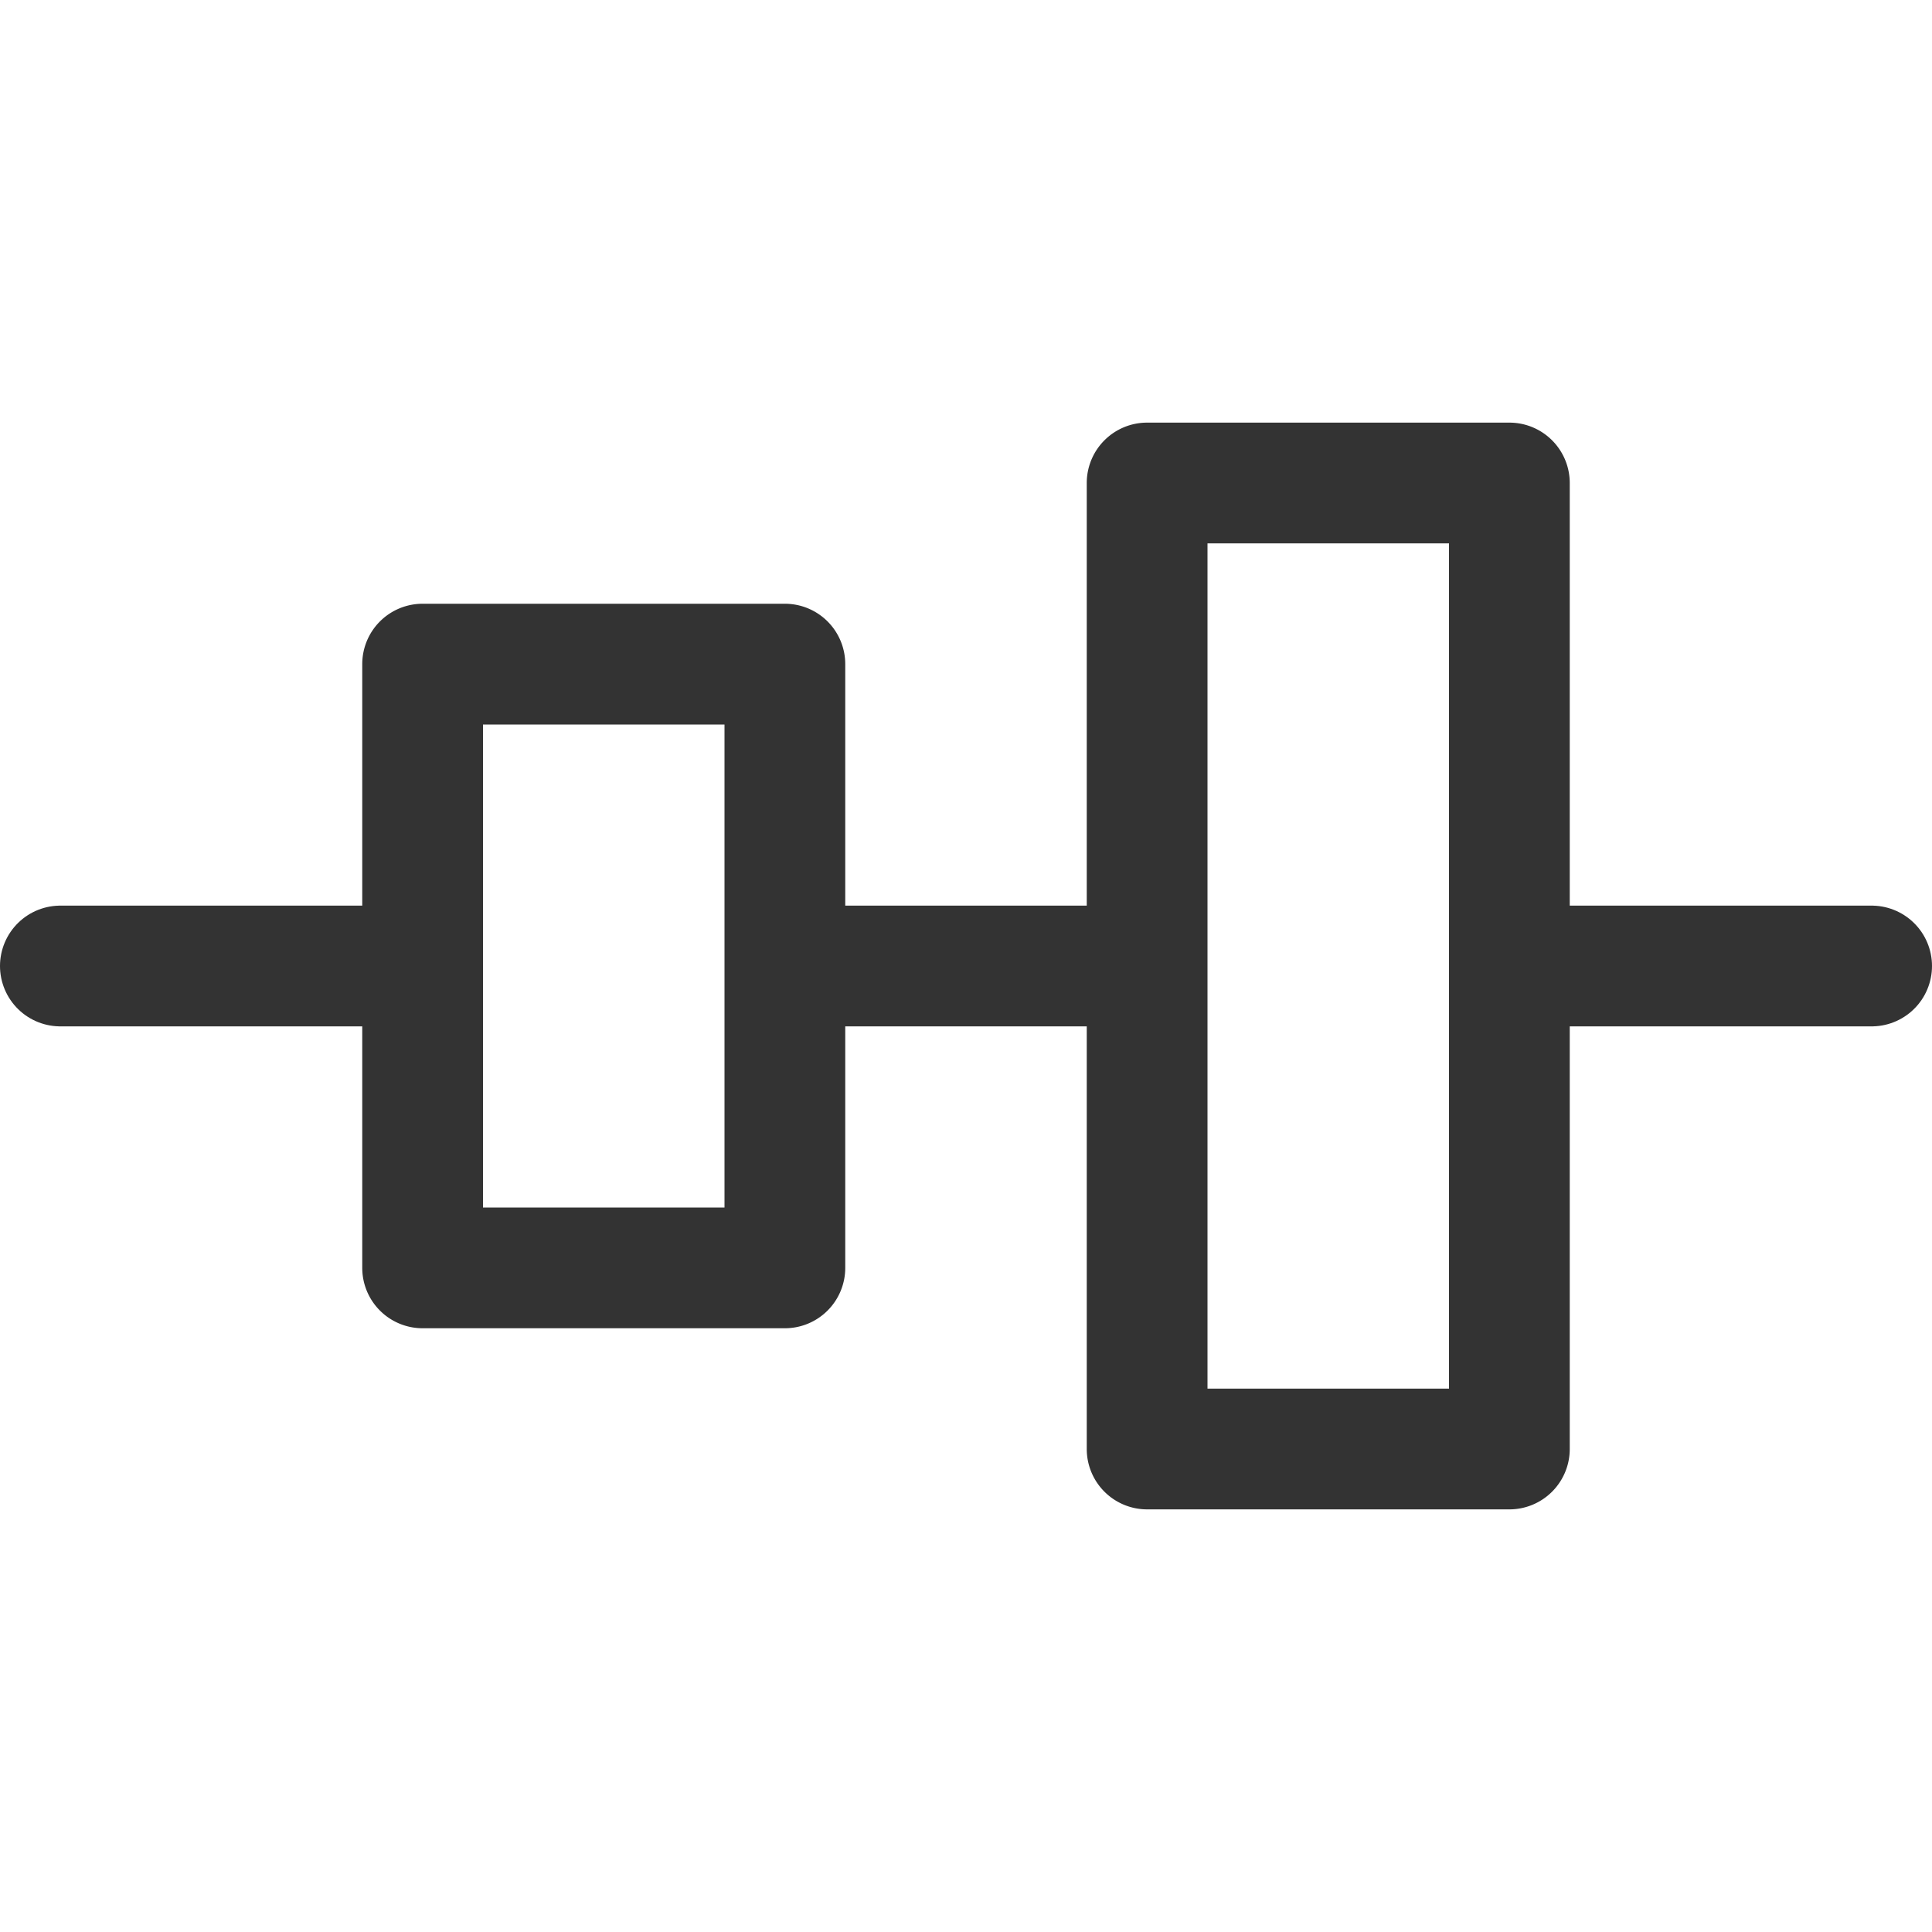 <svg xmlns="http://www.w3.org/2000/svg" viewBox="0 0 32 32"><path stroke="#333" stroke-width="2" stroke-linecap="round" stroke-miterlimit="10" d="M7 16H1" fill="none"/><path stroke="#333" stroke-width="2" stroke-miterlimit="10" d="M19 16h-6" fill="none"/><path stroke="#333" stroke-width="2" stroke-linecap="round" stroke-miterlimit="10" d="M31 16h-6" fill="none"/><path fill="#333" d="M12 12v8H8v-8h4m1-2H7a1 1 0 0 0-1 1v10a1 1 0 0 0 1 1h6a1 1 0 0 0 1-1V11a1 1 0 0 0-1-1zm11-1v14h-4V9h4m1-2h-6a1 1 0 0 0-1 1v16a1 1 0 0 0 1 1h6a1 1 0 0 0 1-1V8a1 1 0 0 0-1-1z"/></svg>